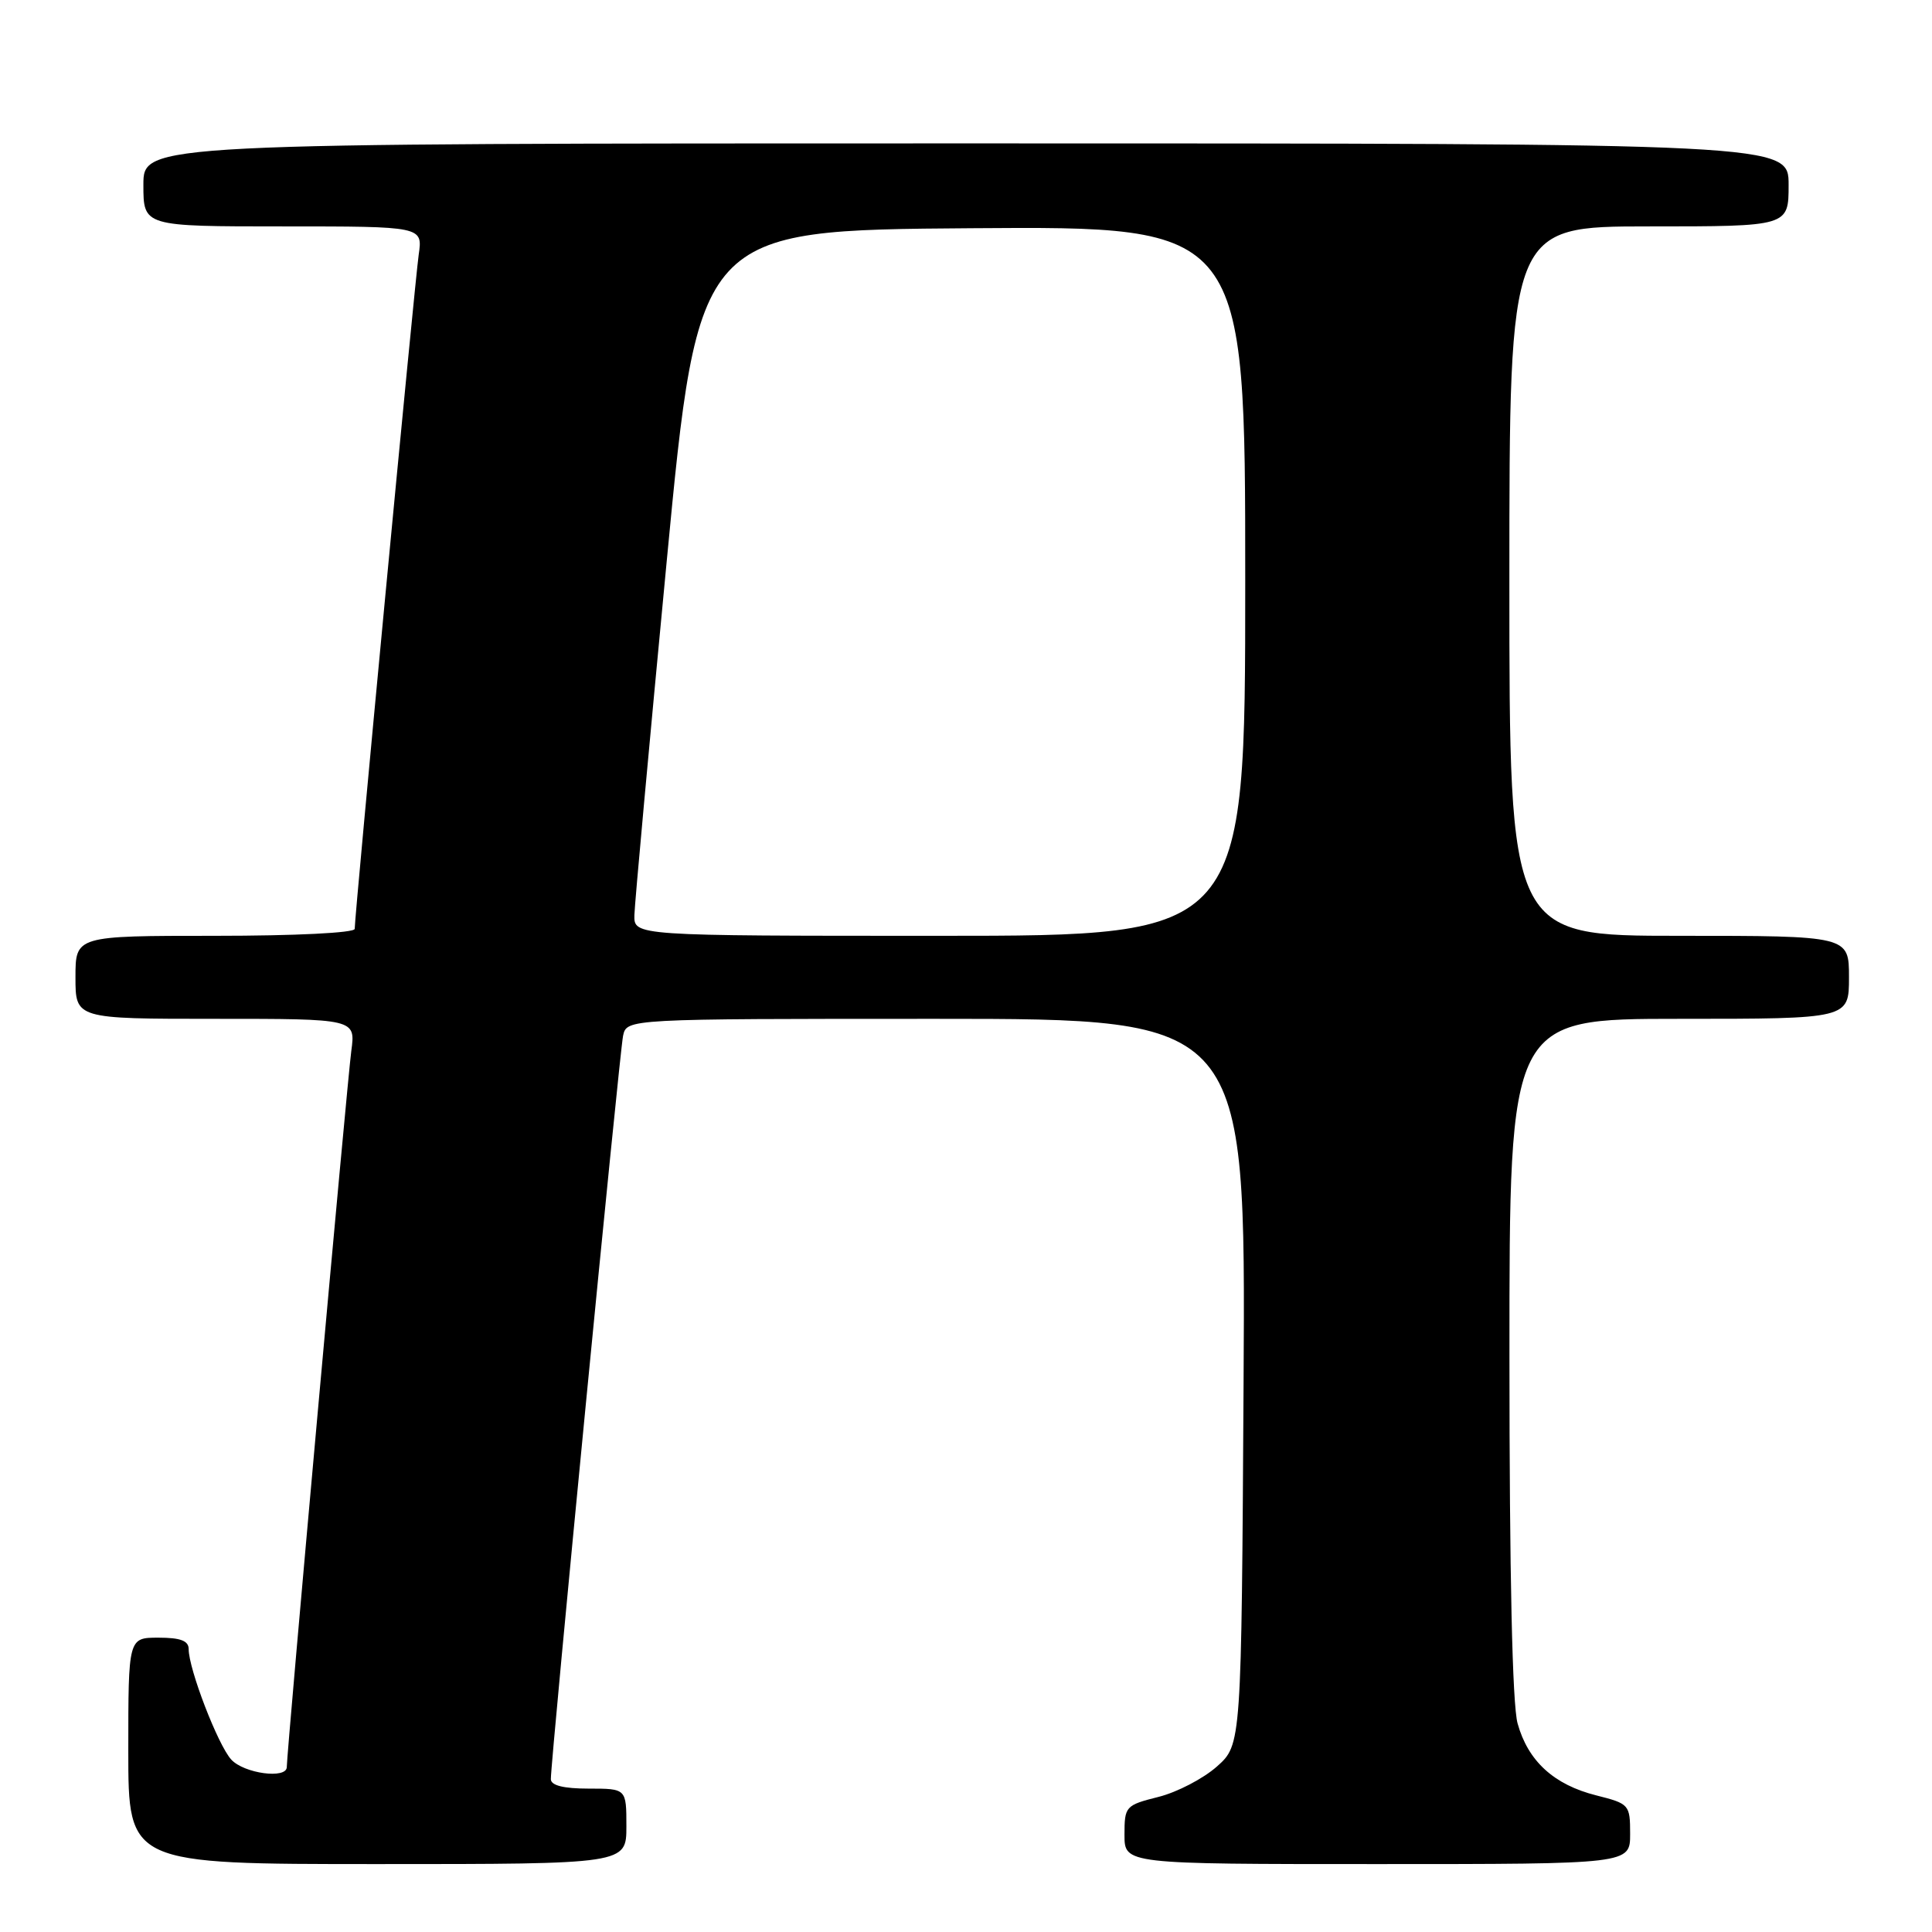 <?xml version="1.0" encoding="UTF-8" standalone="no"?>
<!DOCTYPE svg PUBLIC "-//W3C//DTD SVG 1.1//EN" "http://www.w3.org/Graphics/SVG/1.1/DTD/svg11.dtd" >
<svg xmlns="http://www.w3.org/2000/svg" xmlns:xlink="http://www.w3.org/1999/xlink" version="1.1" viewBox="0 0 256 256">
 <g >
 <path fill="currentColor"
d=" M 83.00 242.00 C 83.00 237.00 83.00 237.00 78.00 237.00 C 74.67 237.00 73.00 236.58 72.99 235.75 C 72.97 233.30 82.09 139.46 82.56 137.25 C 83.04 135.00 83.04 135.00 124.05 135.00 C 165.06 135.00 165.06 135.00 164.78 183.08 C 164.50 231.17 164.50 231.17 161.25 234.07 C 159.46 235.66 155.98 237.48 153.50 238.10 C 149.13 239.20 149.00 239.35 149.00 243.12 C 149.00 247.00 149.00 247.00 182.50 247.00 C 216.00 247.00 216.00 247.00 216.00 243.01 C 216.00 239.13 215.89 239.00 211.52 237.90 C 205.90 236.49 202.47 233.35 201.09 228.37 C 200.39 225.88 200.01 208.59 200.01 179.75 C 200.00 135.00 200.00 135.00 222.50 135.00 C 245.00 135.00 245.00 135.00 245.00 129.50 C 245.00 124.00 245.00 124.00 222.50 124.00 C 200.00 124.00 200.00 124.00 200.00 77.00 C 200.00 30.00 200.00 30.00 218.50 30.00 C 237.00 30.00 237.00 30.00 237.00 24.50 C 237.00 19.00 237.00 19.00 128.00 19.00 C 19.00 19.00 19.00 19.00 19.00 24.50 C 19.00 30.00 19.00 30.00 37.51 30.00 C 56.02 30.00 56.02 30.00 55.48 33.75 C 54.96 37.36 47.00 121.20 47.00 123.08 C 47.00 123.61 39.10 124.00 28.50 124.00 C 10.00 124.00 10.00 124.00 10.00 129.50 C 10.00 135.00 10.00 135.00 28.56 135.00 C 47.12 135.00 47.12 135.00 46.55 139.25 C 46.02 143.14 38.00 232.16 38.00 234.14 C 38.00 235.77 32.31 235.00 30.63 233.14 C 28.87 231.20 25.00 221.15 25.00 218.52 C 25.00 217.41 23.92 217.00 21.00 217.00 C 17.00 217.00 17.00 217.00 17.00 232.00 C 17.00 247.00 17.00 247.00 50.00 247.00 C 83.00 247.00 83.00 247.00 83.00 242.00 Z  M 84.06 121.25 C 84.10 119.74 86.02 98.70 88.33 74.50 C 92.53 30.50 92.53 30.50 128.76 30.24 C 165.00 29.98 165.00 29.98 165.00 76.99 C 165.00 124.00 165.00 124.00 124.50 124.00 C 84.00 124.00 84.00 124.00 84.06 121.25 Z "/>
</g>
</svg>